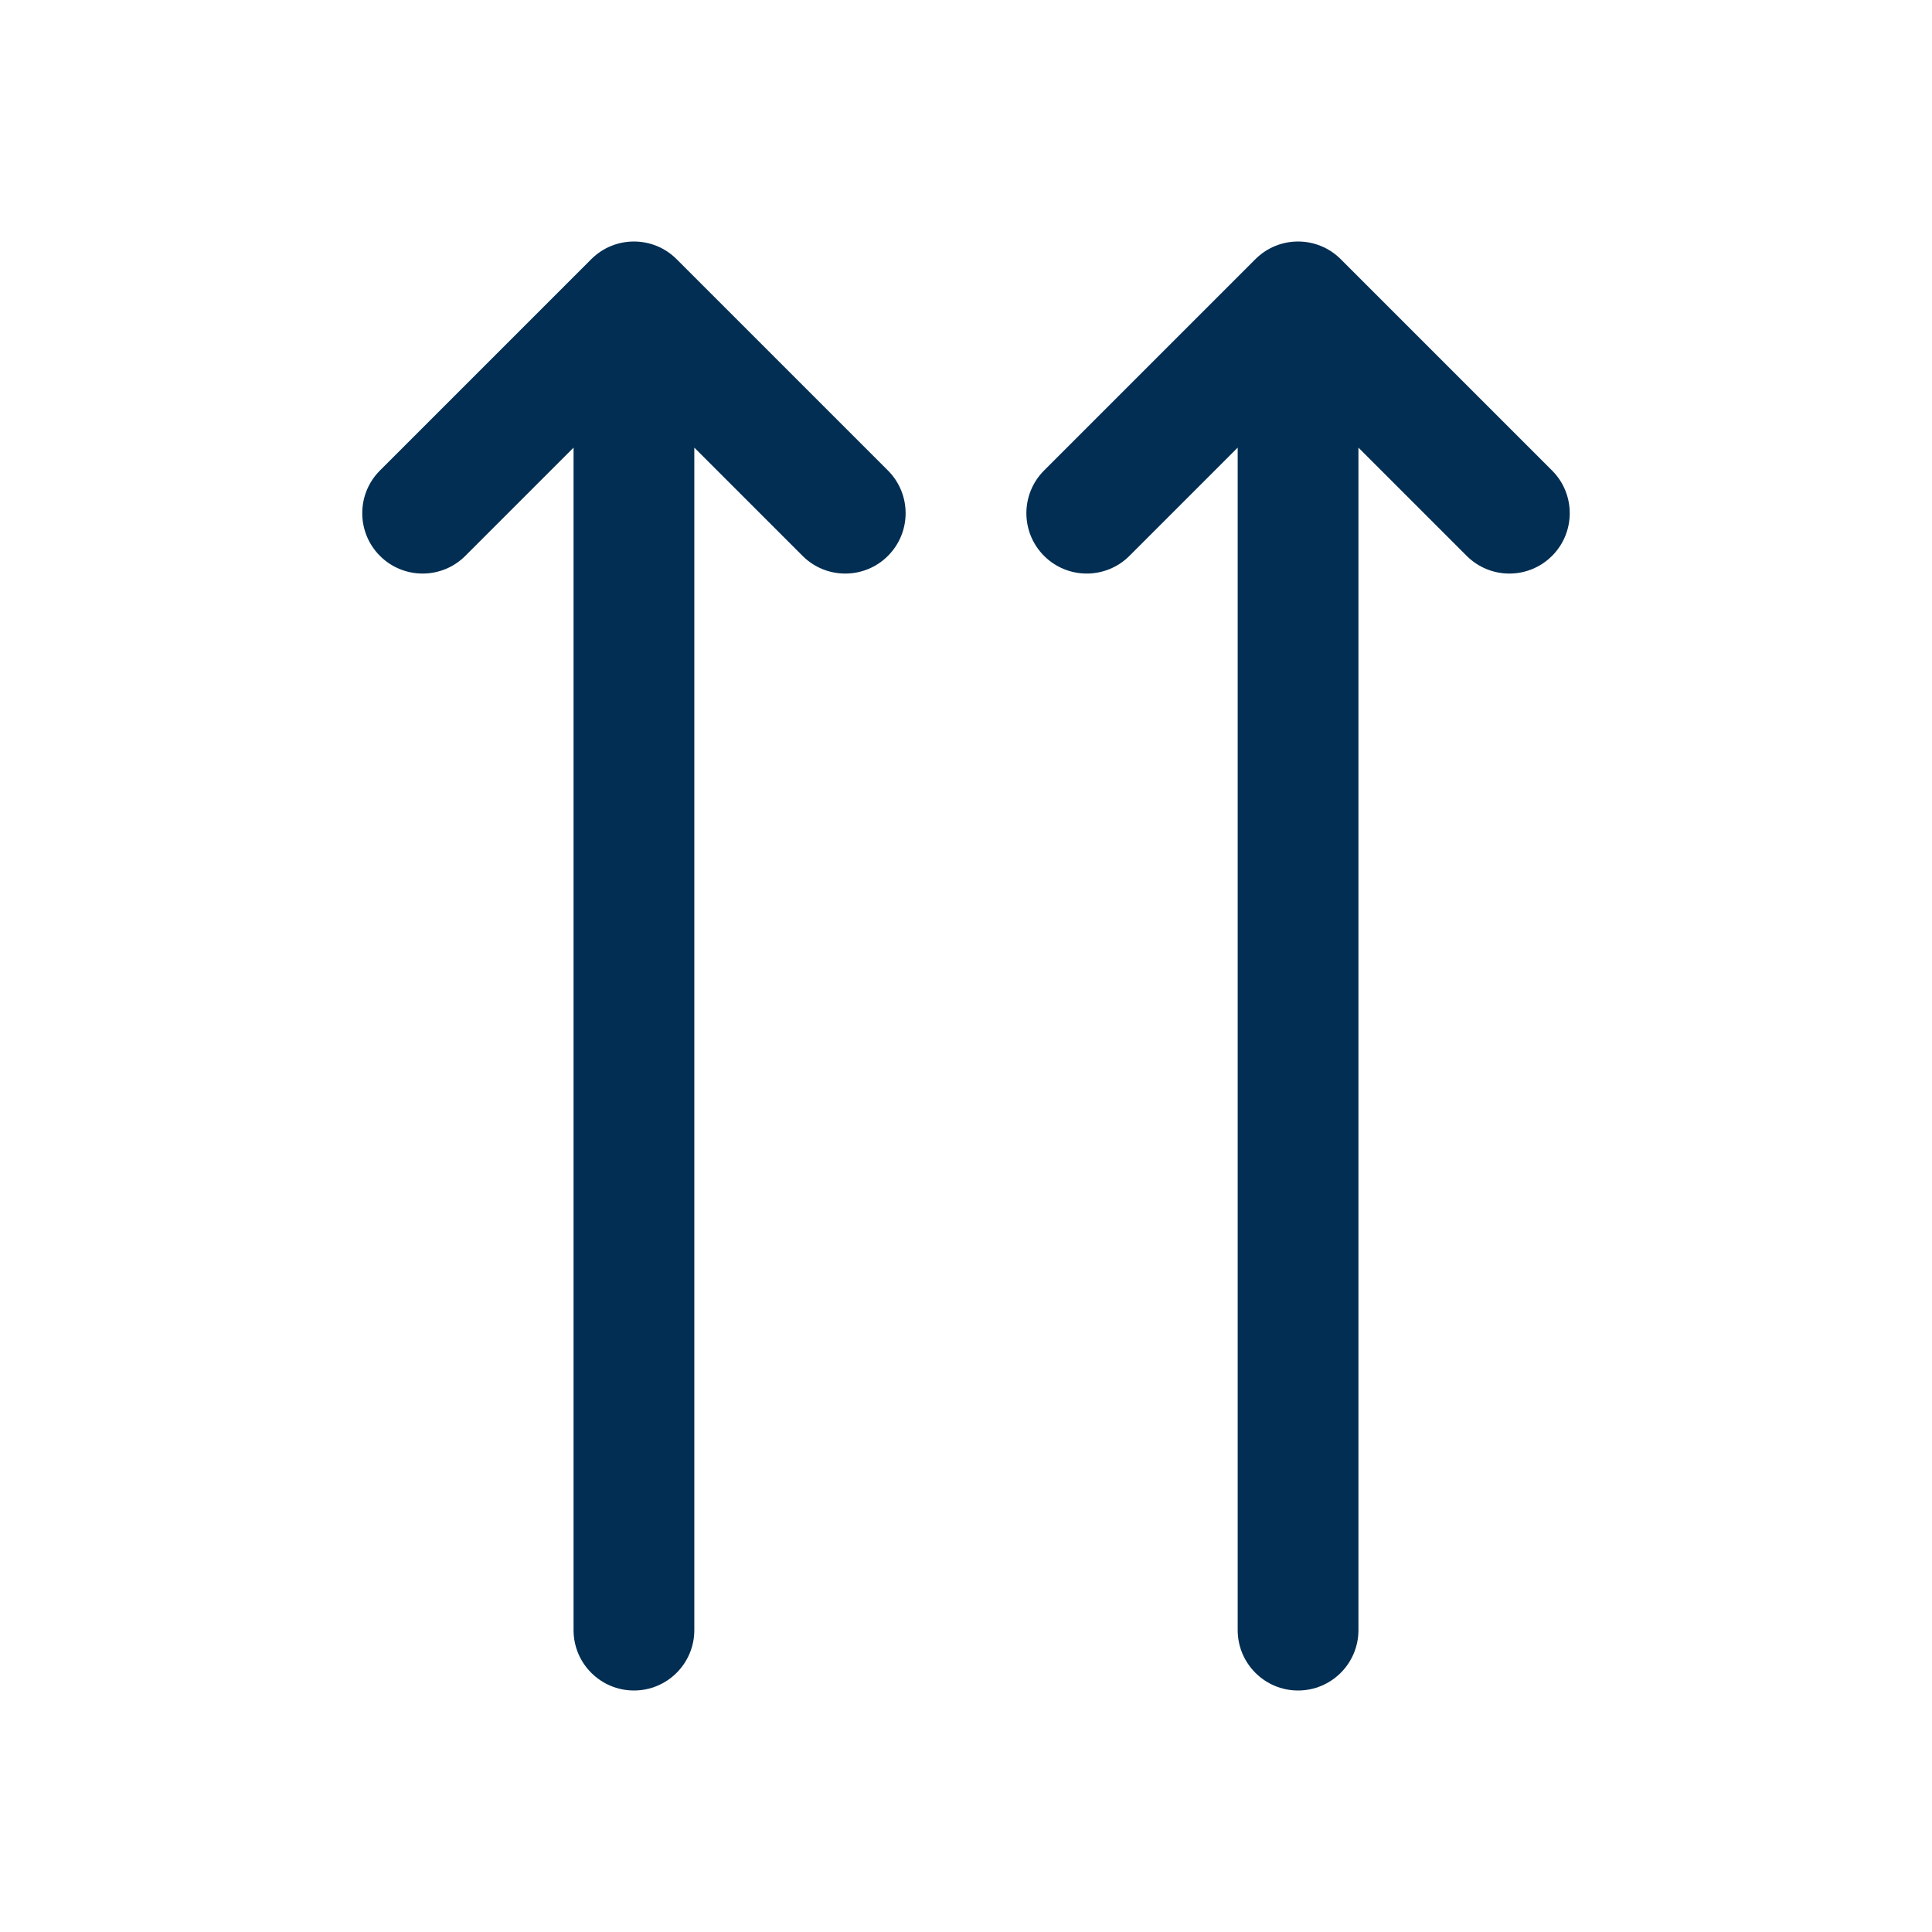 <svg id="Layer" enable-background="new 0 0 64 64" height="512" viewBox="0 0 64 64" width="512" xmlns="http://www.w3.org/2000/svg"><g fill="#012e52"><path d="m22.414 8.586c-.78-.781-2.048-.781-2.828 0l-7 7c-.781.781-.781 2.047 0 2.828.78.781 2.048.781 2.828 0l3.586-3.586v39.172c0 1.104.896 2 2 2s2-.896 2-2v-39.172l3.586 3.586c.39.391.902.586 1.414.586s1.024-.195 1.414-.586c.781-.781.781-2.047 0-2.828z"/><path d="m44.414 8.586c-.781-.781-2.047-.781-2.828 0l-7 7c-.781.781-.781 2.047 0 2.828s2.047.781 2.828 0l3.586-3.586v39.172c0 1.104.896 2 2 2s2-.896 2-2v-39.172l3.586 3.586c.391.391.902.586 1.414.586s1.023-.195 1.414-.586c.781-.781.781-2.047 0-2.828z"/></g></svg>